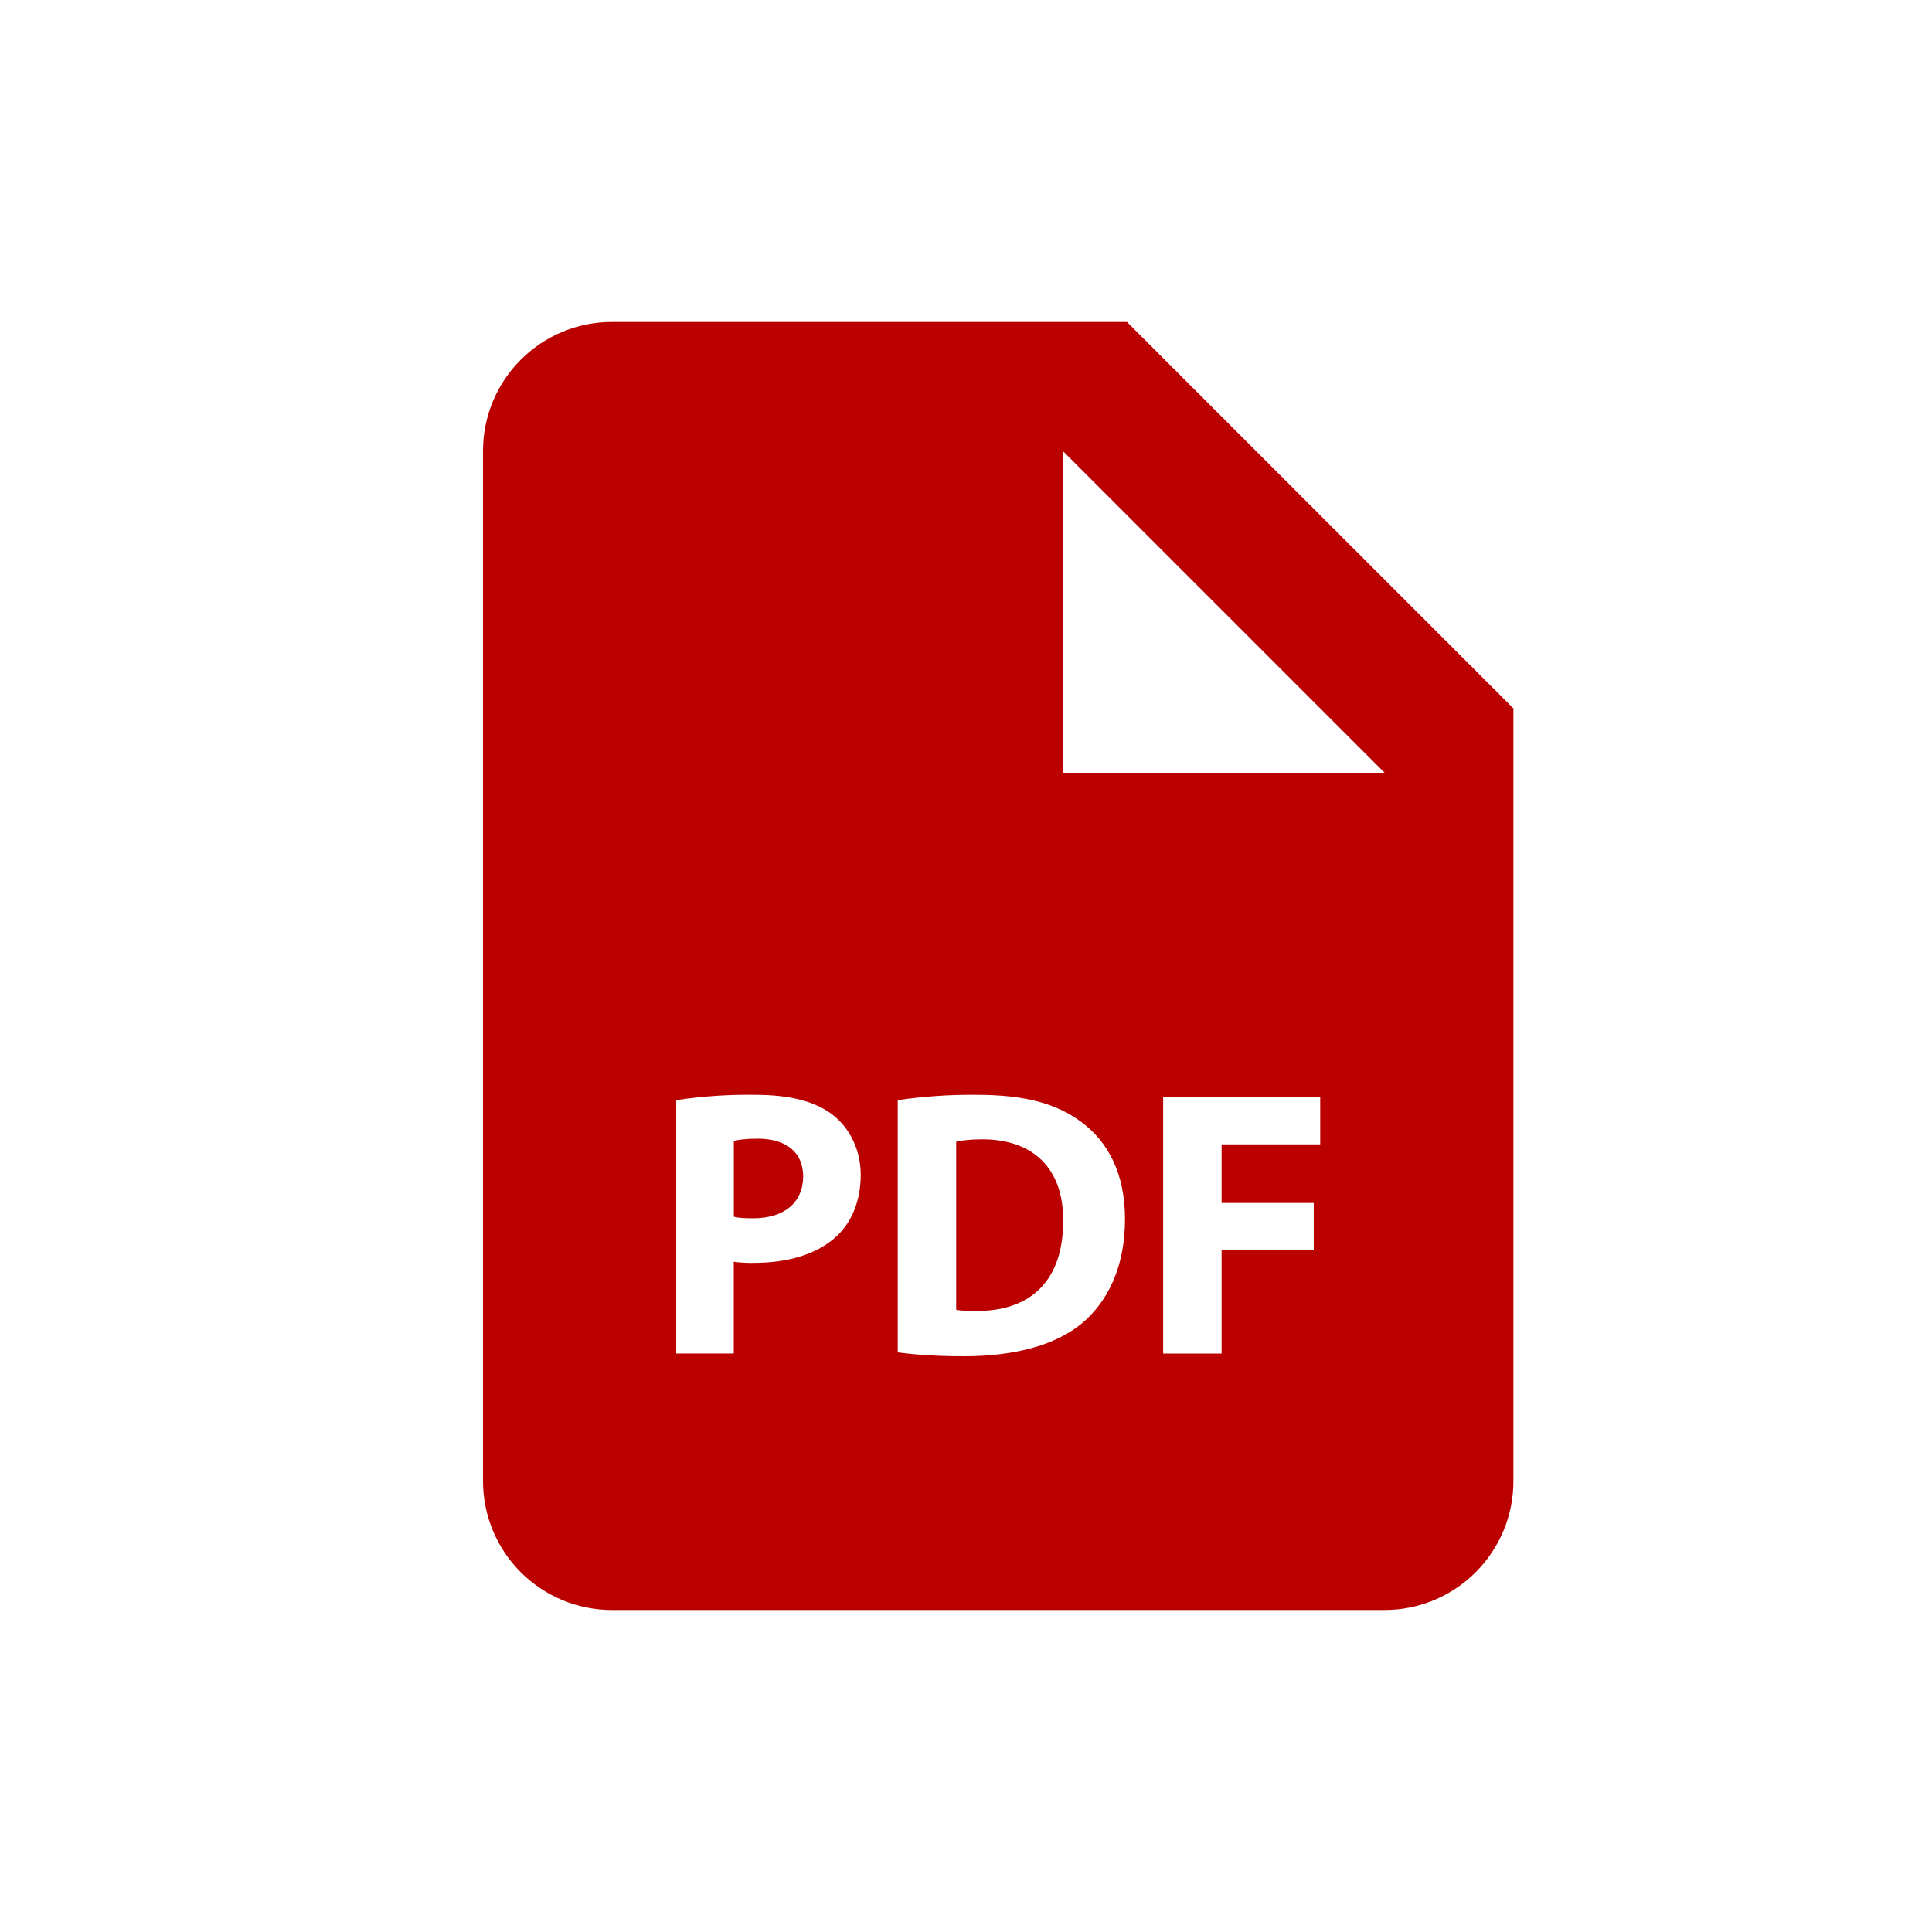 <svg width="24" height="24" viewBox="0 0 24 24" fill="none" xmlns="http://www.w3.org/2000/svg">
<path d="M14 4L18.8 8.8V18.4C18.8 18.825 18.631 19.231 18.331 19.531C18.031 19.831 17.624 20 17.2 20H7.6C7.175 20 6.769 19.831 6.469 19.531C6.169 19.231 6 18.825 6 18.4V5.6C6 5.175 6.169 4.769 6.469 4.469C6.769 4.169 7.175 4 7.6 4H14ZM12.128 13.6C11.802 13.597 11.475 13.619 11.152 13.666V16.8C11.332 16.824 11.597 16.848 11.972 16.848C12.597 16.848 13.108 16.715 13.444 16.436C13.751 16.175 13.975 15.754 13.975 15.144C13.975 14.58 13.767 14.187 13.435 13.94C13.127 13.709 12.733 13.6 12.128 13.6ZM14.449 13.624V16.815H15.175V15.532H16.32V14.944H15.175V14.216H16.4V13.624H14.449ZM9.375 13.6C9.049 13.595 8.723 13.618 8.4 13.666V16.814H9.115V15.674C9.197 15.685 9.279 15.69 9.361 15.688C9.786 15.688 10.151 15.584 10.398 15.352C10.587 15.172 10.692 14.907 10.692 14.594C10.692 14.282 10.555 14.017 10.352 13.855C10.138 13.685 9.821 13.6 9.375 13.6ZM12.203 14.153C12.824 14.153 13.212 14.504 13.207 15.168C13.207 15.93 12.781 16.29 12.128 16.285C12.039 16.285 11.94 16.285 11.878 16.27V14.183C11.94 14.168 12.043 14.153 12.203 14.153ZM9.414 14.145C9.774 14.145 9.977 14.321 9.977 14.613C9.976 14.94 9.741 15.134 9.357 15.134C9.253 15.134 9.177 15.13 9.116 15.115V14.173C9.167 14.159 9.267 14.145 9.414 14.145ZM13.2 9.6H17.2L13.2 5.6V9.6Z" fill="#BB0000"/>
</svg>
